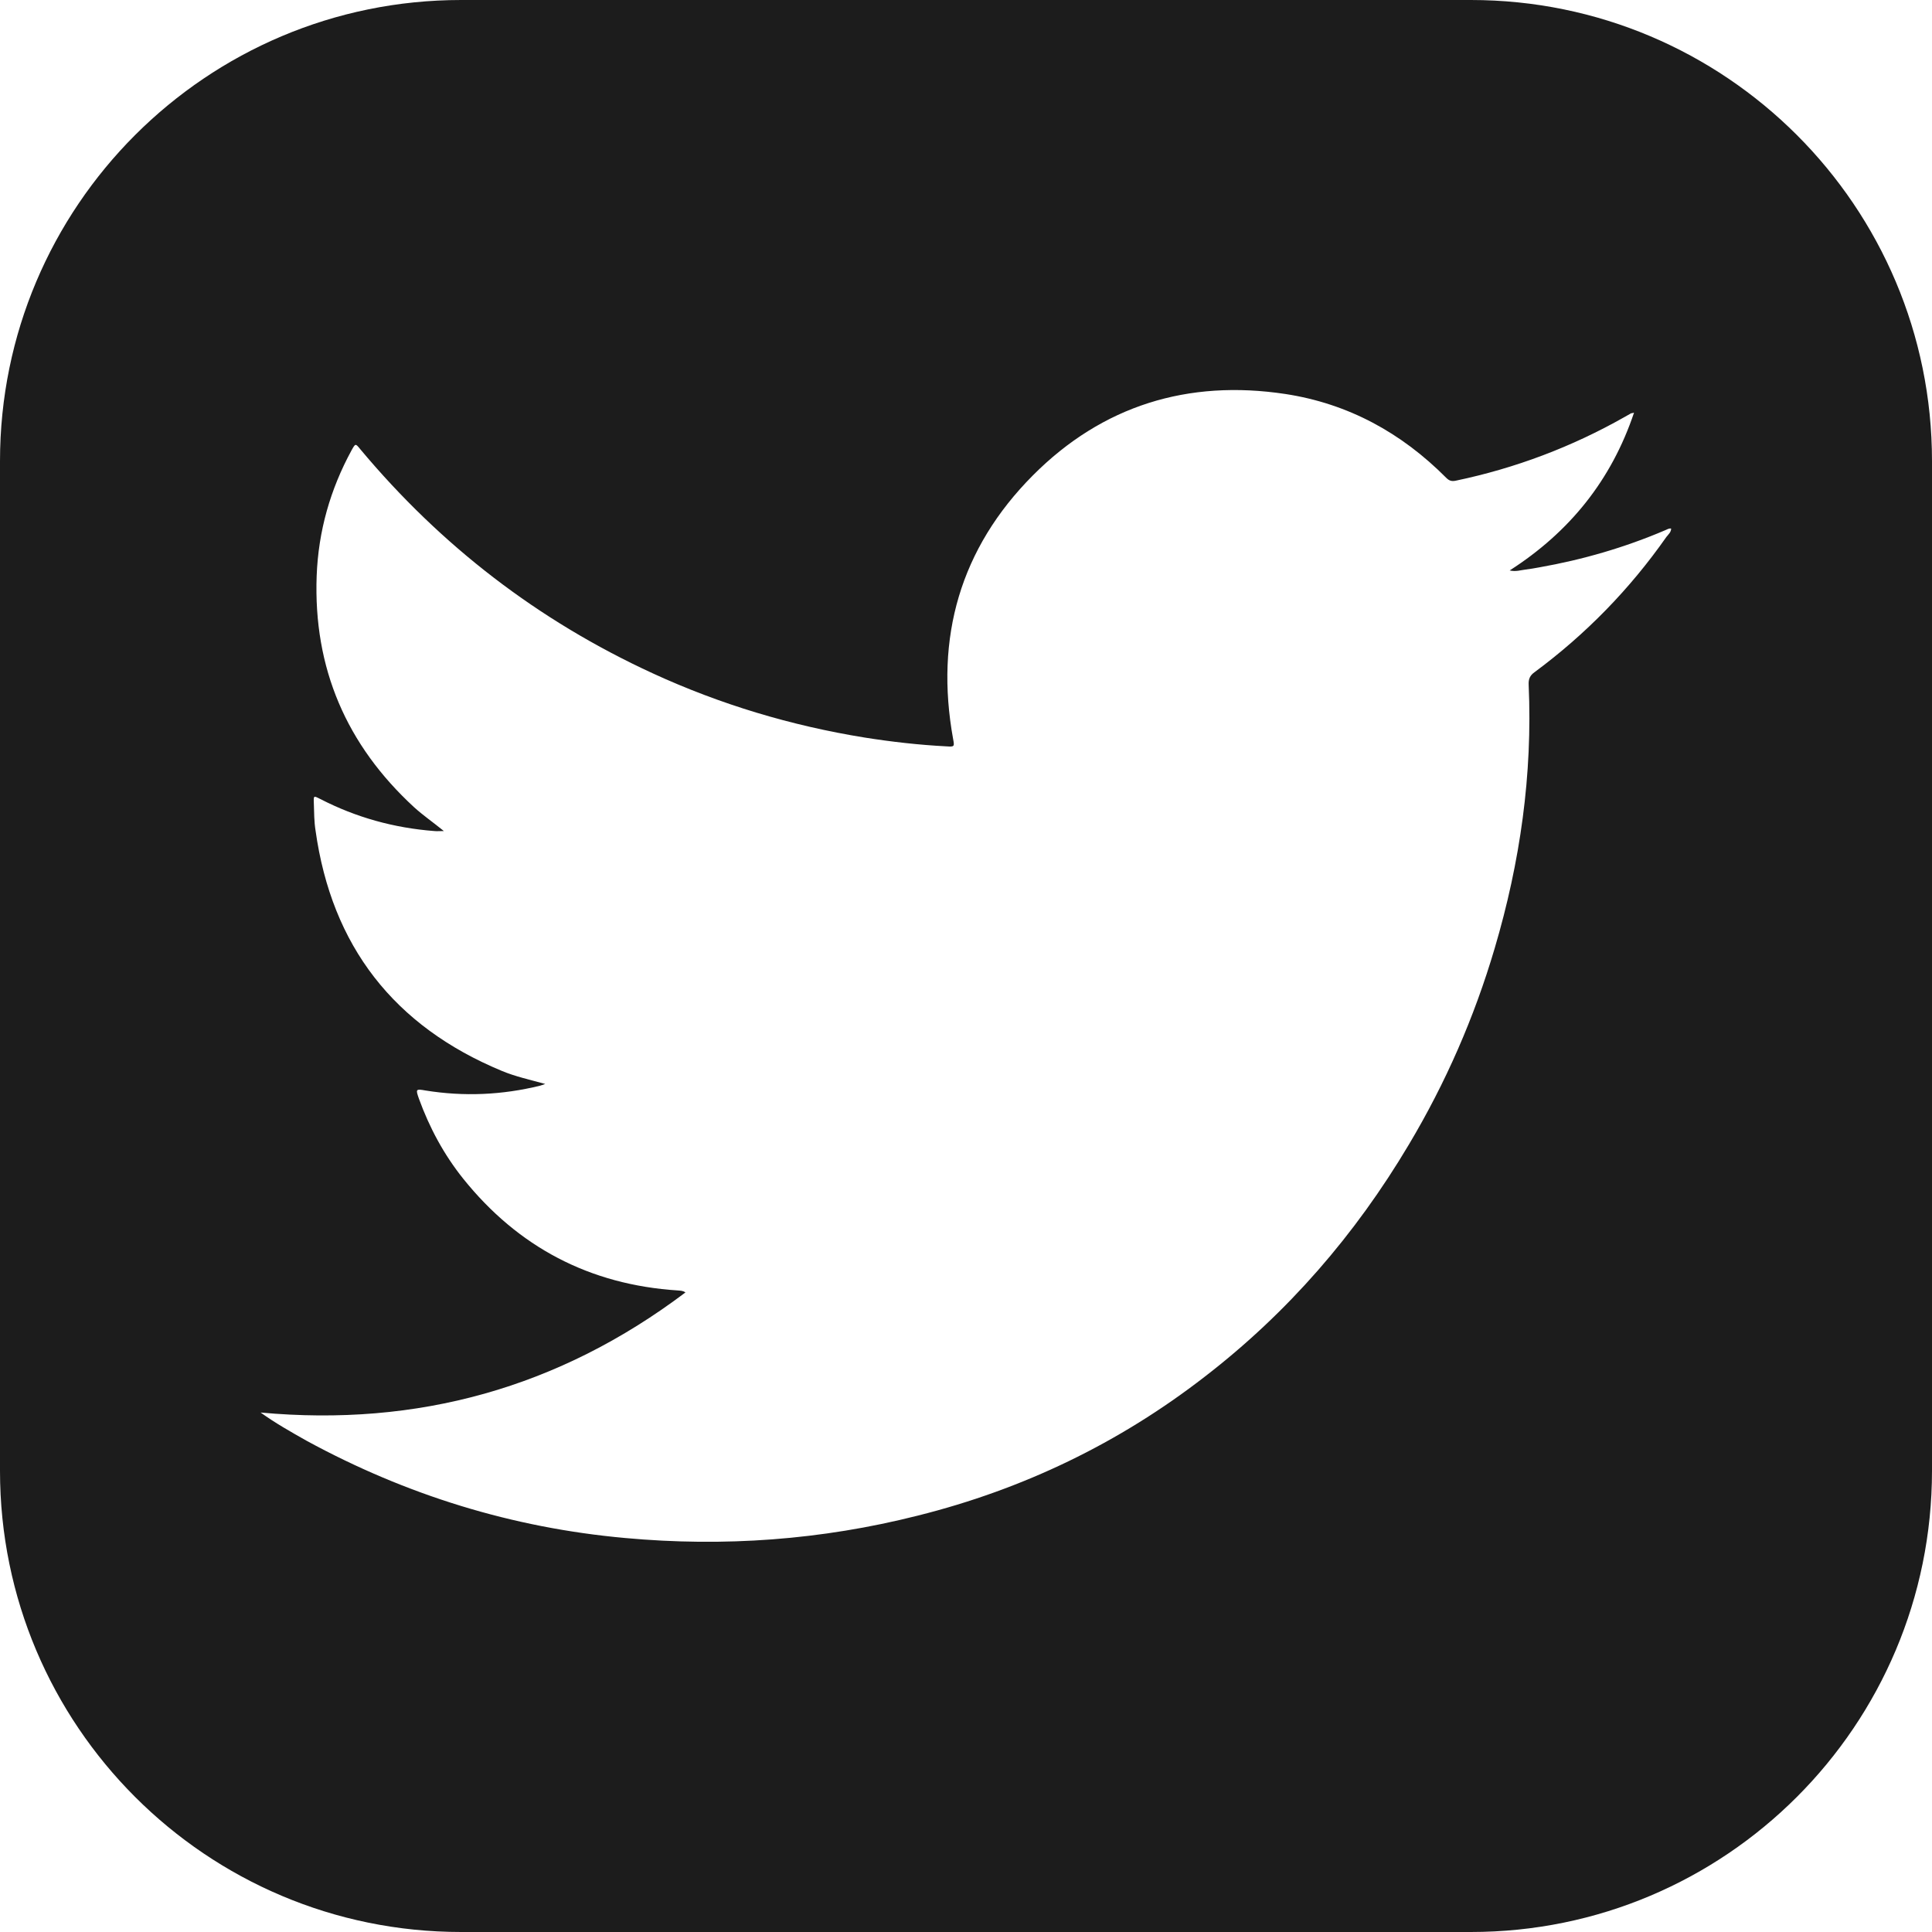 <?xml version="1.0" encoding="utf-8"?>
<!-- Generator: Adobe Illustrator 23.0.6, SVG Export Plug-In . SVG Version: 6.00 Build 0)  -->
<svg version="1.1" id="Layer_1" xmlns="http://www.w3.org/2000/svg" xmlns:xlink="http://www.w3.org/1999/xlink" x="0px" y="0px"
	 viewBox="0 0 682.1 682.1" style="enable-background:new 0 0 682.1 682.1;" xml:space="preserve">
<style type="text/css">
	.st0{fill:#1C1C1C;}
</style>
<path class="st0" d="M519.3,682.1H162.8C72.9,682.1,0,609.2,0,519.3l0,0V162.8C0,72.9,72.9,0,162.8,0h170h186.5
	c89.9,0,162.8,72.9,162.8,162.8l0,0v356.4C682.1,609.2,609.2,682.1,519.3,682.1L519.3,682.1z M590,186.6c-0.8-0.1-1.4,0.3-2.1,0.6
	c-14.3,6.1-29.1,10.4-44.4,13.1c-1.7,0.3-3.3,0.6-5,0.8c-1.7,0.2-3.3,0.8-5.5,0.3c21.2-13.6,35.9-31.9,43.9-55.7
	c-0.7,0.2-0.9,0.2-1,0.2c-0.8,0.4-1.5,0.9-2.3,1.3c-18.7,10.6-38.6,18.1-59.6,22.5c-1.4,0.3-2.3,0.1-3.4-1
	c-15.8-15.9-34.6-26.2-56.8-29.6c-34.4-5.2-64.6,4.1-89.1,28.7c-25.7,25.8-34.7,57.3-28.2,93.1c0.5,2.7,0.5,2.8-2.4,2.6
	c-9.7-0.5-19.3-1.6-28.8-3.1c-26-4.2-51-11.7-74.9-22.7c-40.4-18.6-74.7-45-103.2-79.1c-1.7-2.1-1.7-2.1-3.1,0.4
	c-7.5,13.8-11.7,28.5-12.3,44.3c-1.2,32.6,10.5,59.7,34.4,81.7c3.2,2.9,6.7,5.3,10.5,8.4c-1.5,0-2.4,0.1-3.4,0
	c-14.2-1.1-27.6-4.8-40.2-11.3c-2.4-1.2-2.4-1.3-2.3,1.5c0.1,3.2,0.1,6.5,0.6,9.6c5.7,40.8,27.7,69.1,65.8,84.9
	c4.8,2,9.9,3.1,15.3,4.6c-0.9,0.3-1.4,0.5-1.8,0.6c-13.4,3.3-26.9,3.9-40.5,1.7c-3.4-0.6-3.5-0.5-2.3,2.9
	c3.7,10.2,8.8,19.7,15.6,28.2c19.4,24.2,44.7,37.5,75.8,39.5c0.8,0.1,1.7,0,2.7,0.7c-44.7,33.7-94.6,47.5-150,42.4
	c5.3,3.8,10.8,6.9,16.3,10c35.1,19.1,72.5,30.7,112.4,34.3c34.9,3.2,69.3,0.7,103.3-7.9c37.2-9.3,71.1-25.6,101.4-49.1
	c29.3-22.6,53.1-50.1,72-81.9c13-21.8,23.1-44.9,30.3-69.3c9-30.4,13.4-61.3,12-93c-0.1-2,0.4-3.3,2.1-4.5
	c18.1-13.4,33.6-29.3,46.5-47.7C589,188.7,590,187.9,590,186.6L590,186.6z"/>
</svg>
